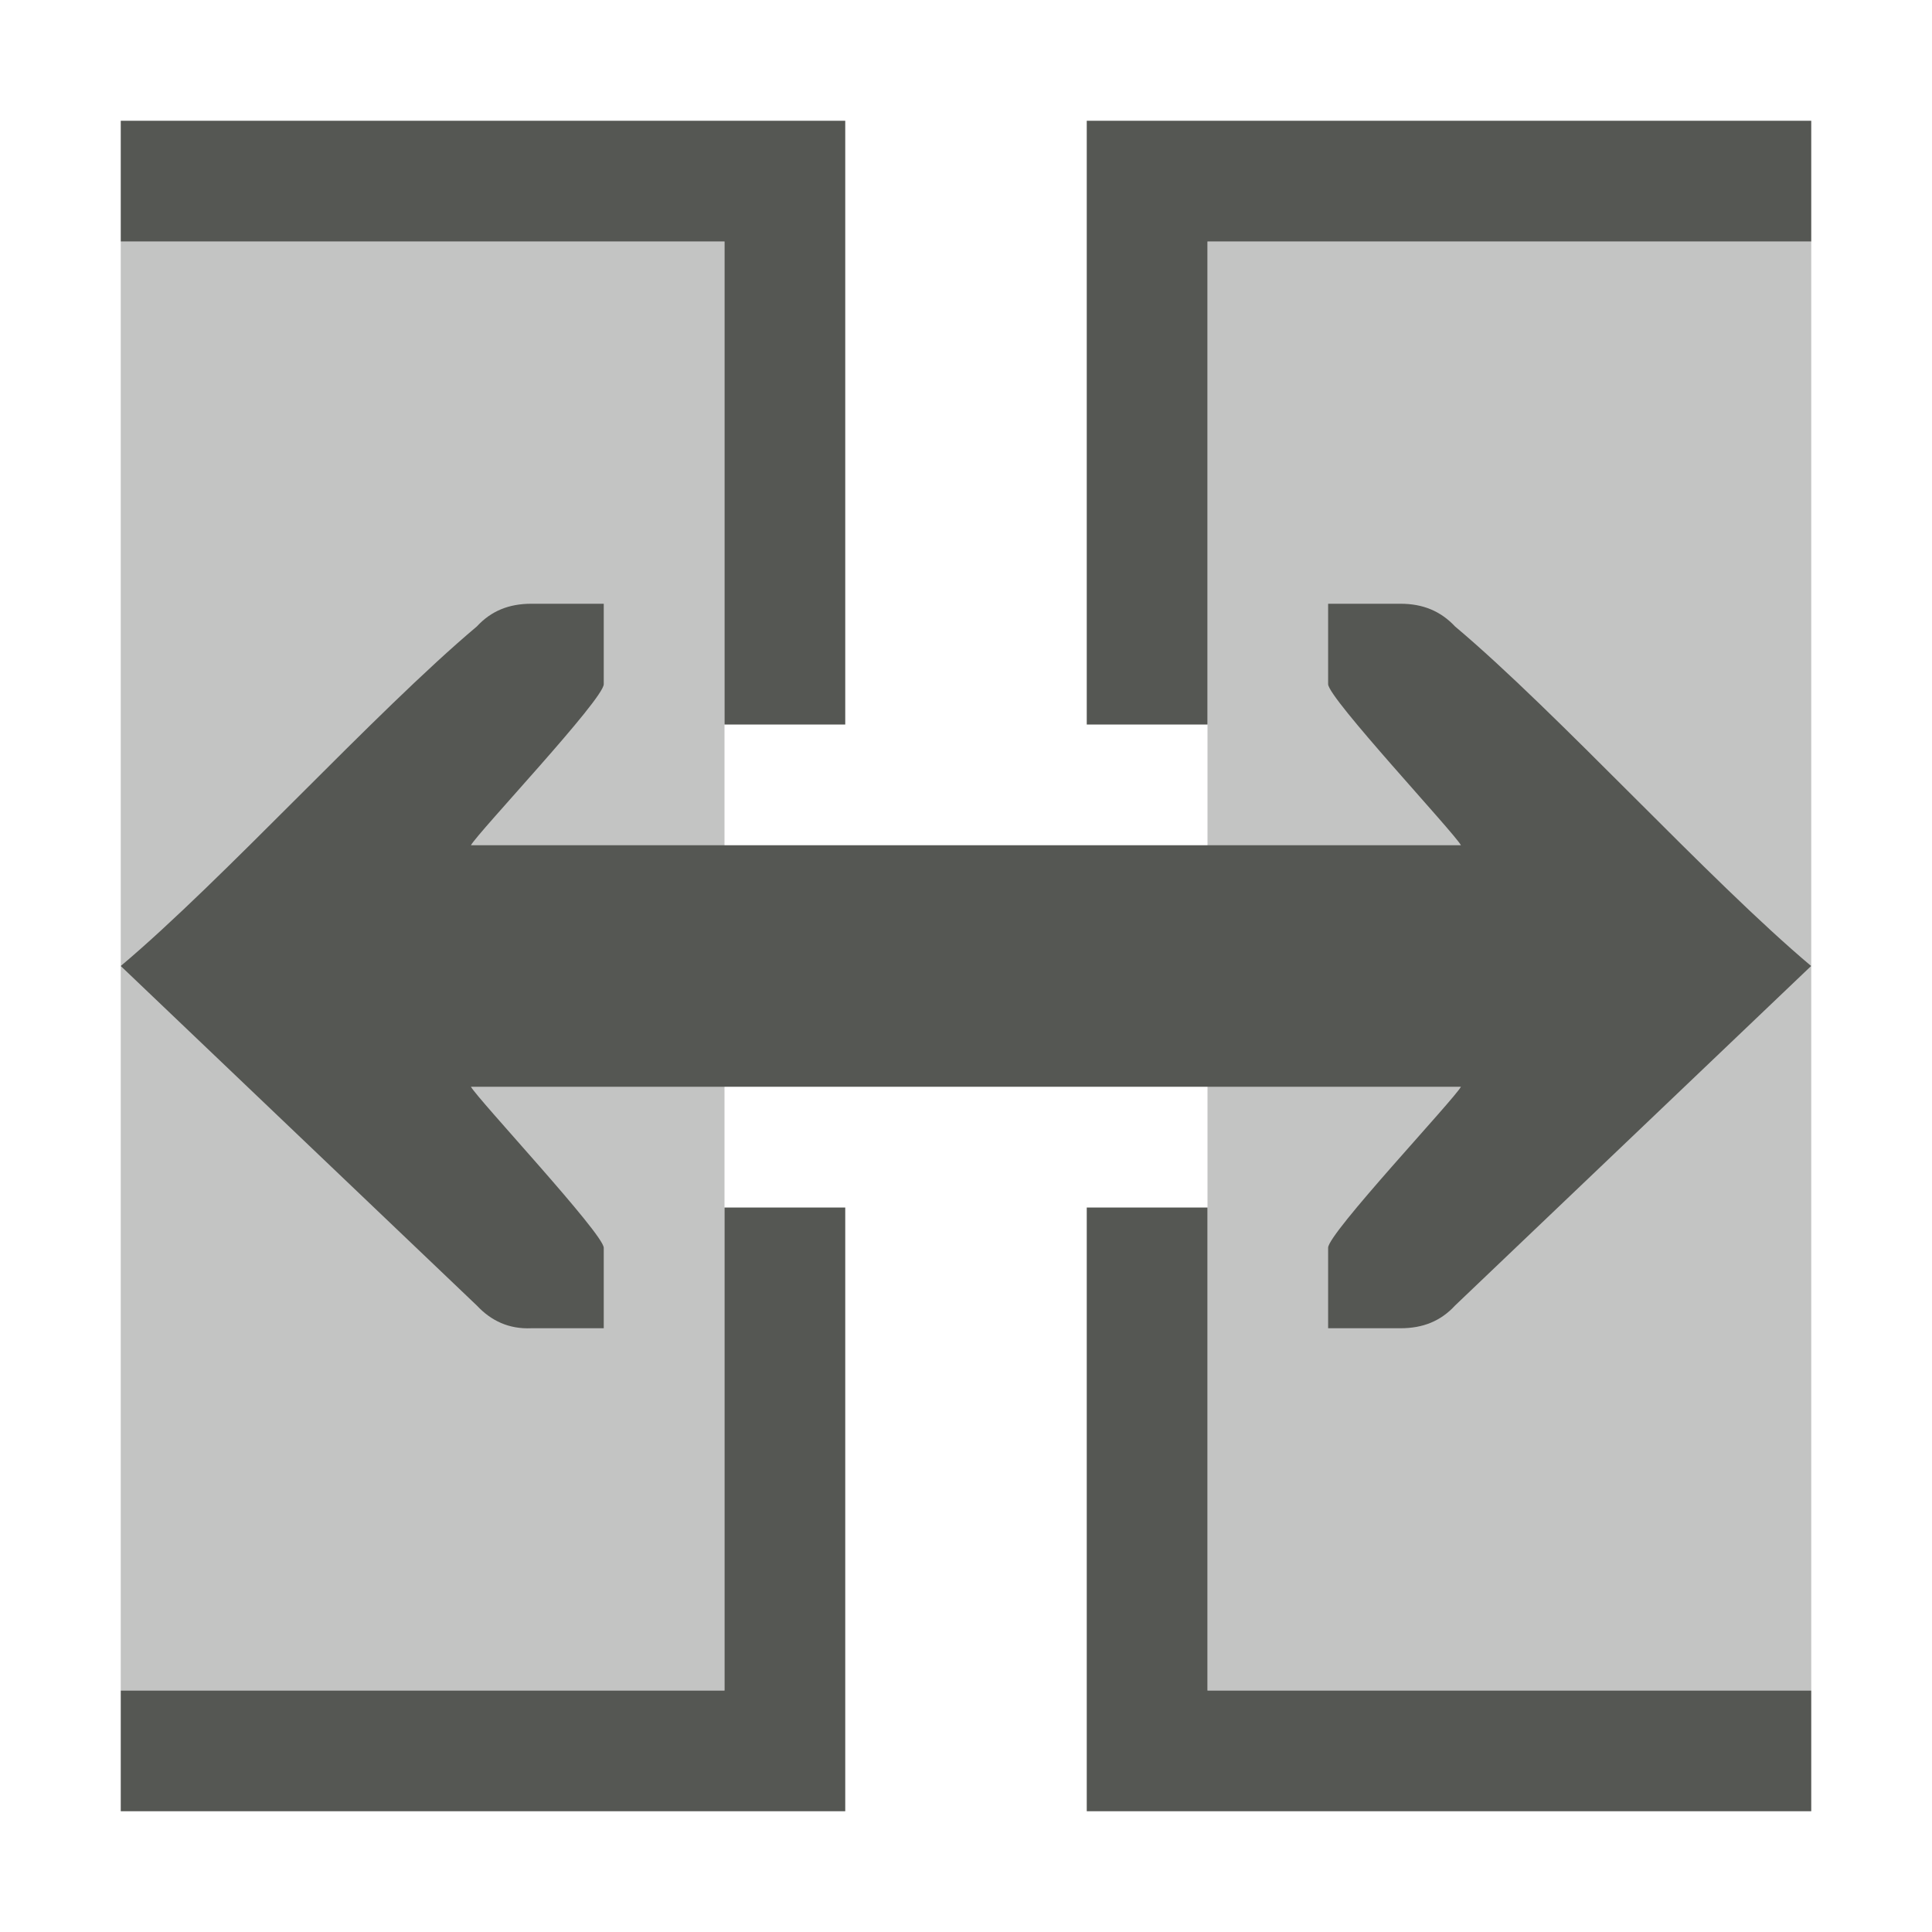 <svg viewBox="0 0 16 16" xmlns="http://www.w3.org/2000/svg"><g fill="#555753"><path d="m1 2v12h5v-12zm9 0v12h5v-12z" opacity=".35"/><path d="m1 1v1h5v4h1v-5zm8 0v5h1v-4h5v-1zm-4.6 4c-.186 0-.333.06-.451.188-.85.715-2.099 2.097-2.949 2.812l2.949 2.812c.119.127.266.196.451.188h.352.248v-.666c0-.115-1.043-1.23-1.1-1.334h8.199c-.056.104-1.106 1.219-1.1 1.334v.666h.248.352c.186 0 .333-.06.451-.188l2.949-2.812c-.85-.715-2.099-2.097-2.949-2.812-.119-.127-.266-.188-.451-.188h-.352-.248v.666c0 .115 1.043 1.229 1.1 1.334h-8.199c.056-.104 1.1-1.209 1.1-1.334v-.666h-.248zm1.6 5v4h-5v1h6v-5zm3 0v5h6v-1h-5v-4z"/></g></svg>